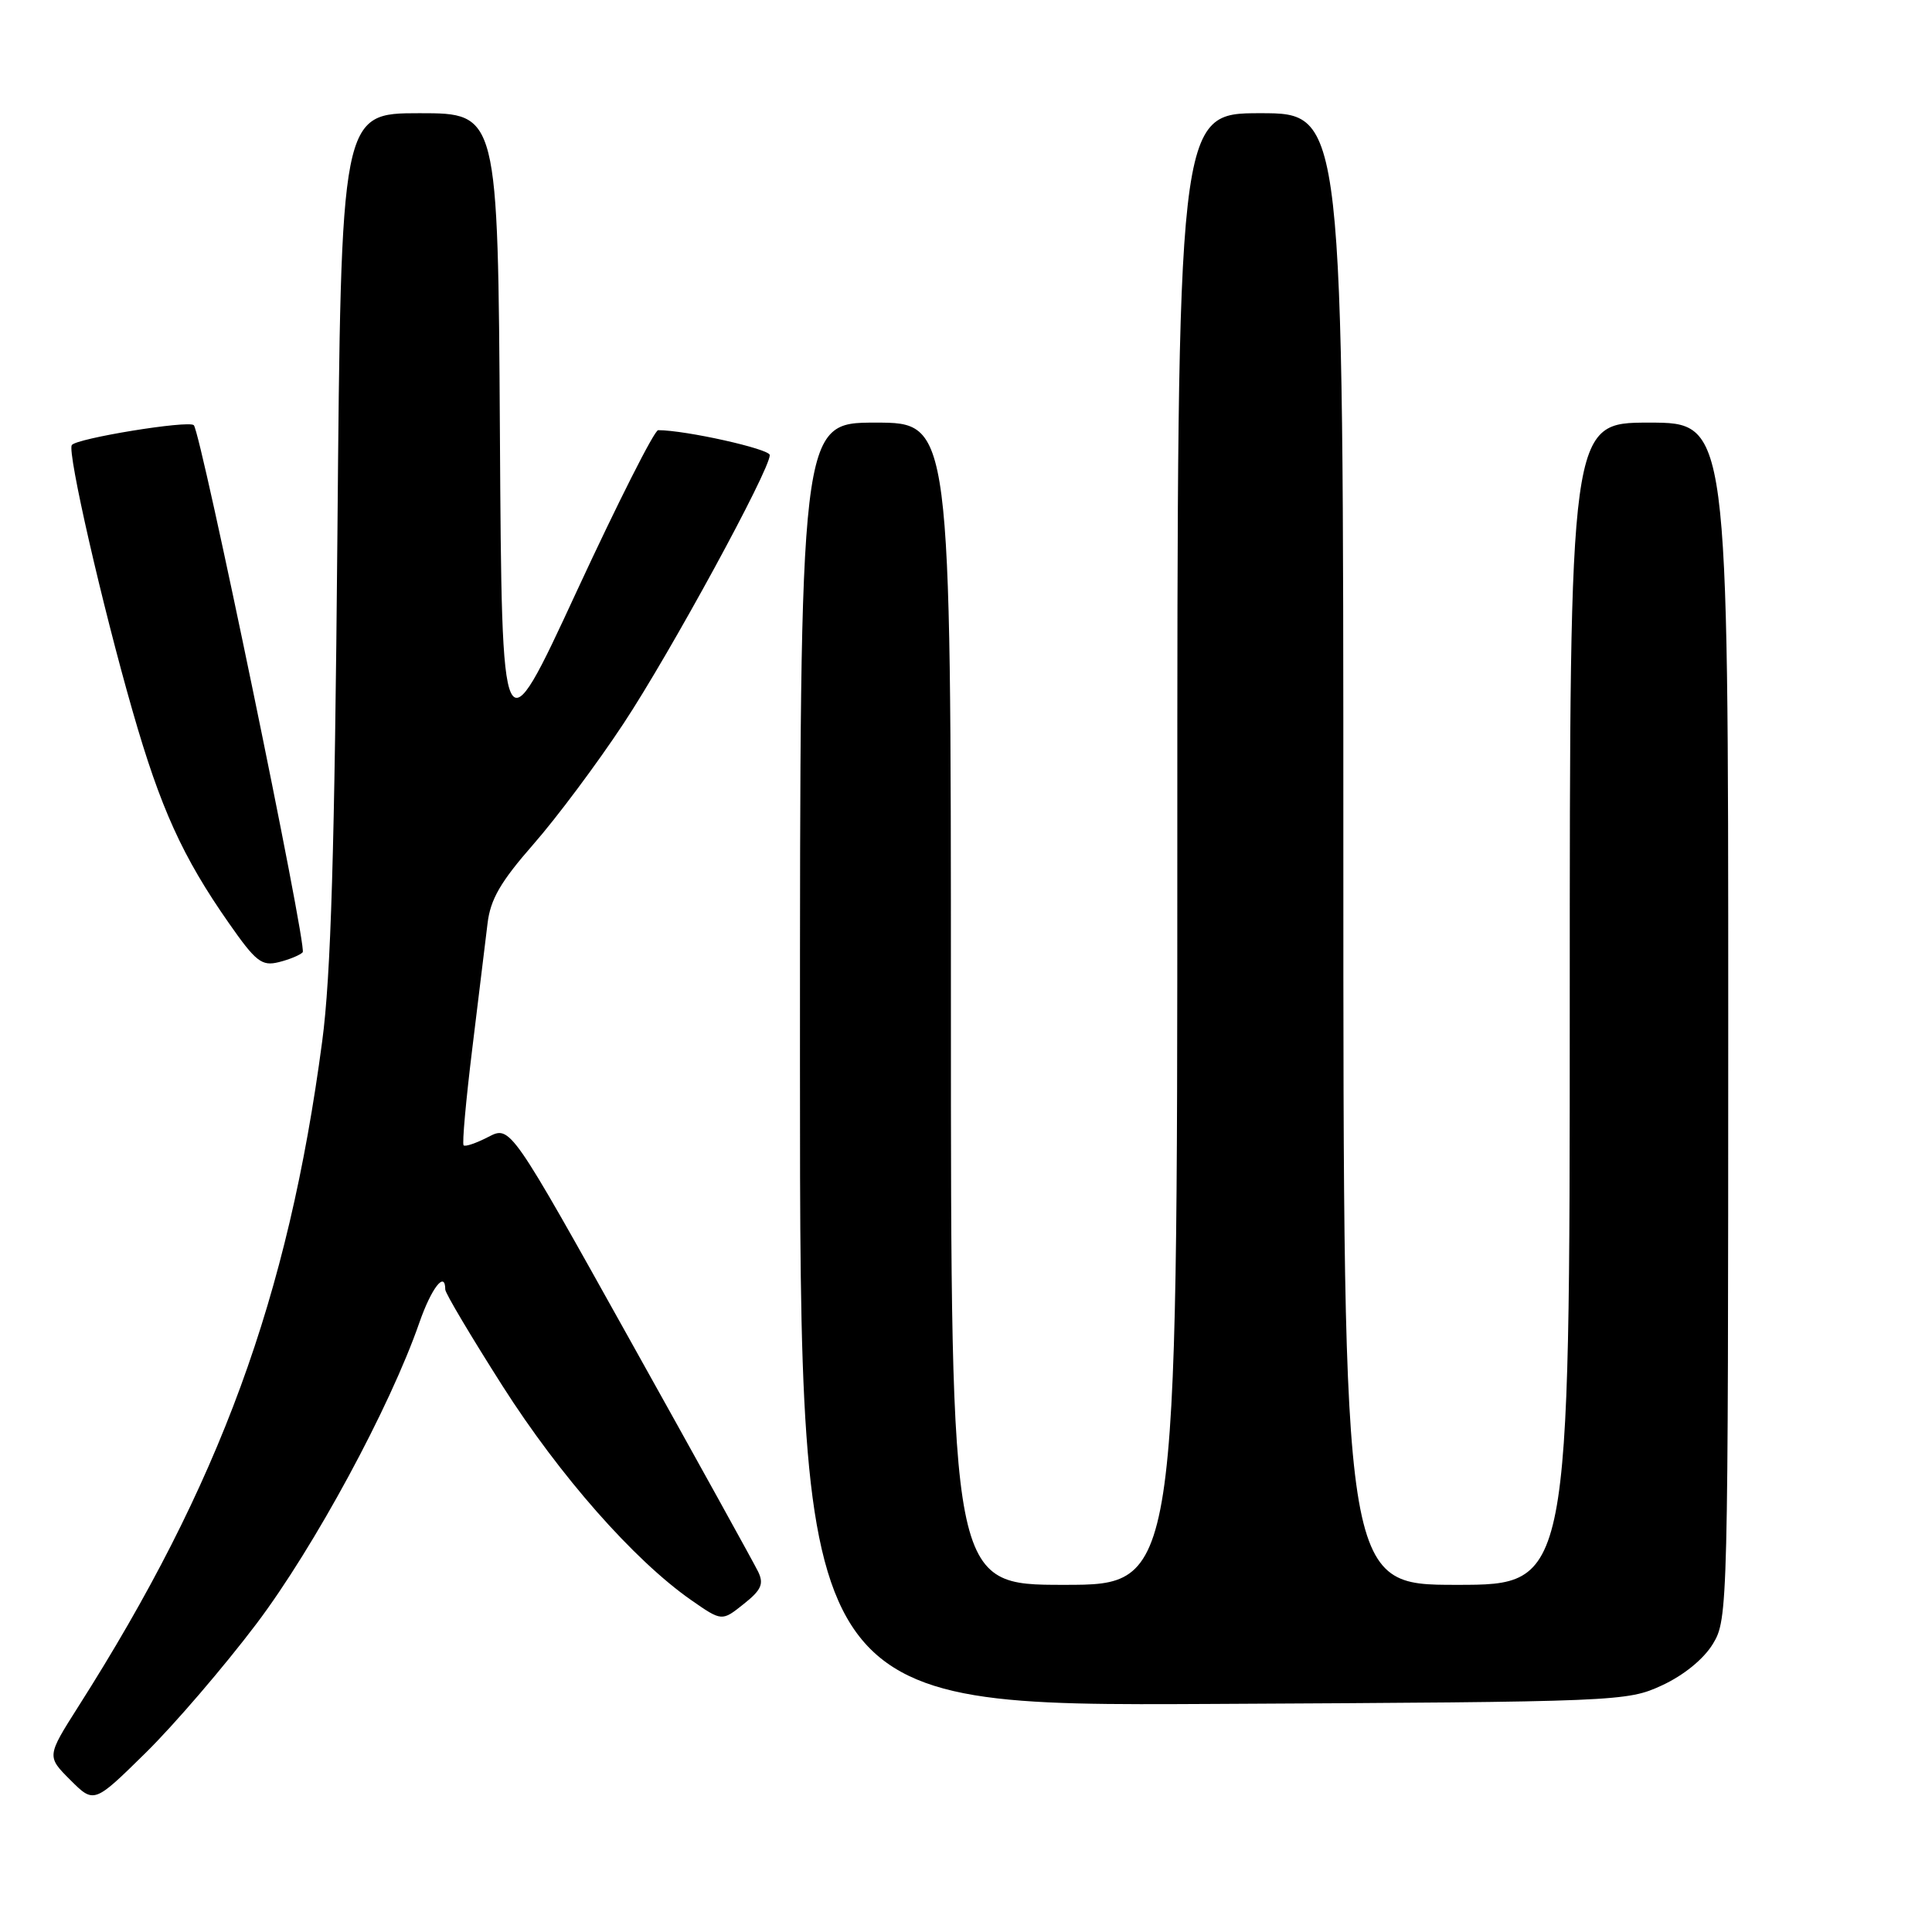 <?xml version="1.0" encoding="UTF-8" standalone="no"?>
<!DOCTYPE svg PUBLIC "-//W3C//DTD SVG 1.1//EN" "http://www.w3.org/Graphics/SVG/1.1/DTD/svg11.dtd" >
<svg xmlns="http://www.w3.org/2000/svg" xmlns:xlink="http://www.w3.org/1999/xlink" version="1.1" viewBox="0 0 256 256">
 <g >
 <path fill="currentColor"
d=" M 33.98 215.16 C 41.64 205.02 51.69 186.44 55.57 175.25 C 57.17 170.66 59.00 168.31 59.00 170.87 C 59.00 171.35 62.41 177.08 66.57 183.62 C 74.17 195.56 84.01 206.73 91.57 212.01 C 95.65 214.85 95.65 214.85 98.53 212.55 C 100.88 210.69 101.24 209.88 100.46 208.26 C 99.93 207.17 92.33 193.42 83.56 177.71 C 67.63 149.14 67.63 149.14 64.72 150.64 C 63.12 151.47 61.64 151.98 61.43 151.76 C 61.22 151.55 61.74 145.78 62.58 138.94 C 63.42 132.10 64.33 124.64 64.60 122.38 C 64.98 119.16 66.32 116.85 70.67 111.88 C 73.75 108.37 79.12 101.18 82.61 95.89 C 88.82 86.50 102.00 62.30 102.00 60.30 C 102.00 59.49 90.85 57.00 87.21 57.00 C 86.71 57.00 81.85 66.63 76.40 78.39 C 66.50 99.78 66.50 99.78 66.24 57.39 C 65.98 15.00 65.98 15.00 55.59 15.00 C 45.19 15.00 45.19 15.00 44.71 70.75 C 44.34 112.77 43.85 129.33 42.69 138.00 C 38.18 171.95 29.12 196.67 10.39 226.11 C 6.19 232.73 6.19 232.73 9.32 235.86 C 12.46 238.99 12.46 238.99 19.31 232.25 C 23.08 228.54 29.68 220.85 33.98 215.16 Z  M 220.22 223.32 C 223.10 221.99 225.74 219.84 226.97 217.82 C 228.96 214.56 228.99 213.04 229.00 135.25 C 229.00 56.00 229.00 56.00 218.50 56.00 C 208.00 56.00 208.00 56.00 208.00 133.00 C 208.00 210.00 208.00 210.00 193.00 210.00 C 178.00 210.00 178.00 210.00 178.00 112.50 C 178.00 15.00 178.00 15.00 167.00 15.00 C 156.00 15.00 156.00 15.00 156.00 112.50 C 156.00 210.00 156.00 210.00 141.00 210.00 C 126.00 210.00 126.00 210.00 126.00 133.00 C 126.00 56.00 126.00 56.00 116.00 56.00 C 106.00 56.00 106.00 56.00 106.00 141.03 C 106.00 226.07 106.00 226.07 160.75 225.78 C 214.61 225.50 215.58 225.46 220.22 223.32 Z  M 40.11 126.18 C 40.73 125.49 26.63 57.30 25.68 56.34 C 24.99 55.66 10.06 58.09 9.51 58.98 C 8.91 59.95 13.54 80.20 17.57 94.22 C 21.27 107.12 24.19 113.54 30.32 122.31 C 33.90 127.44 34.68 128.05 36.94 127.49 C 38.35 127.14 39.77 126.55 40.11 126.18 Z "/>
</g>
</svg>